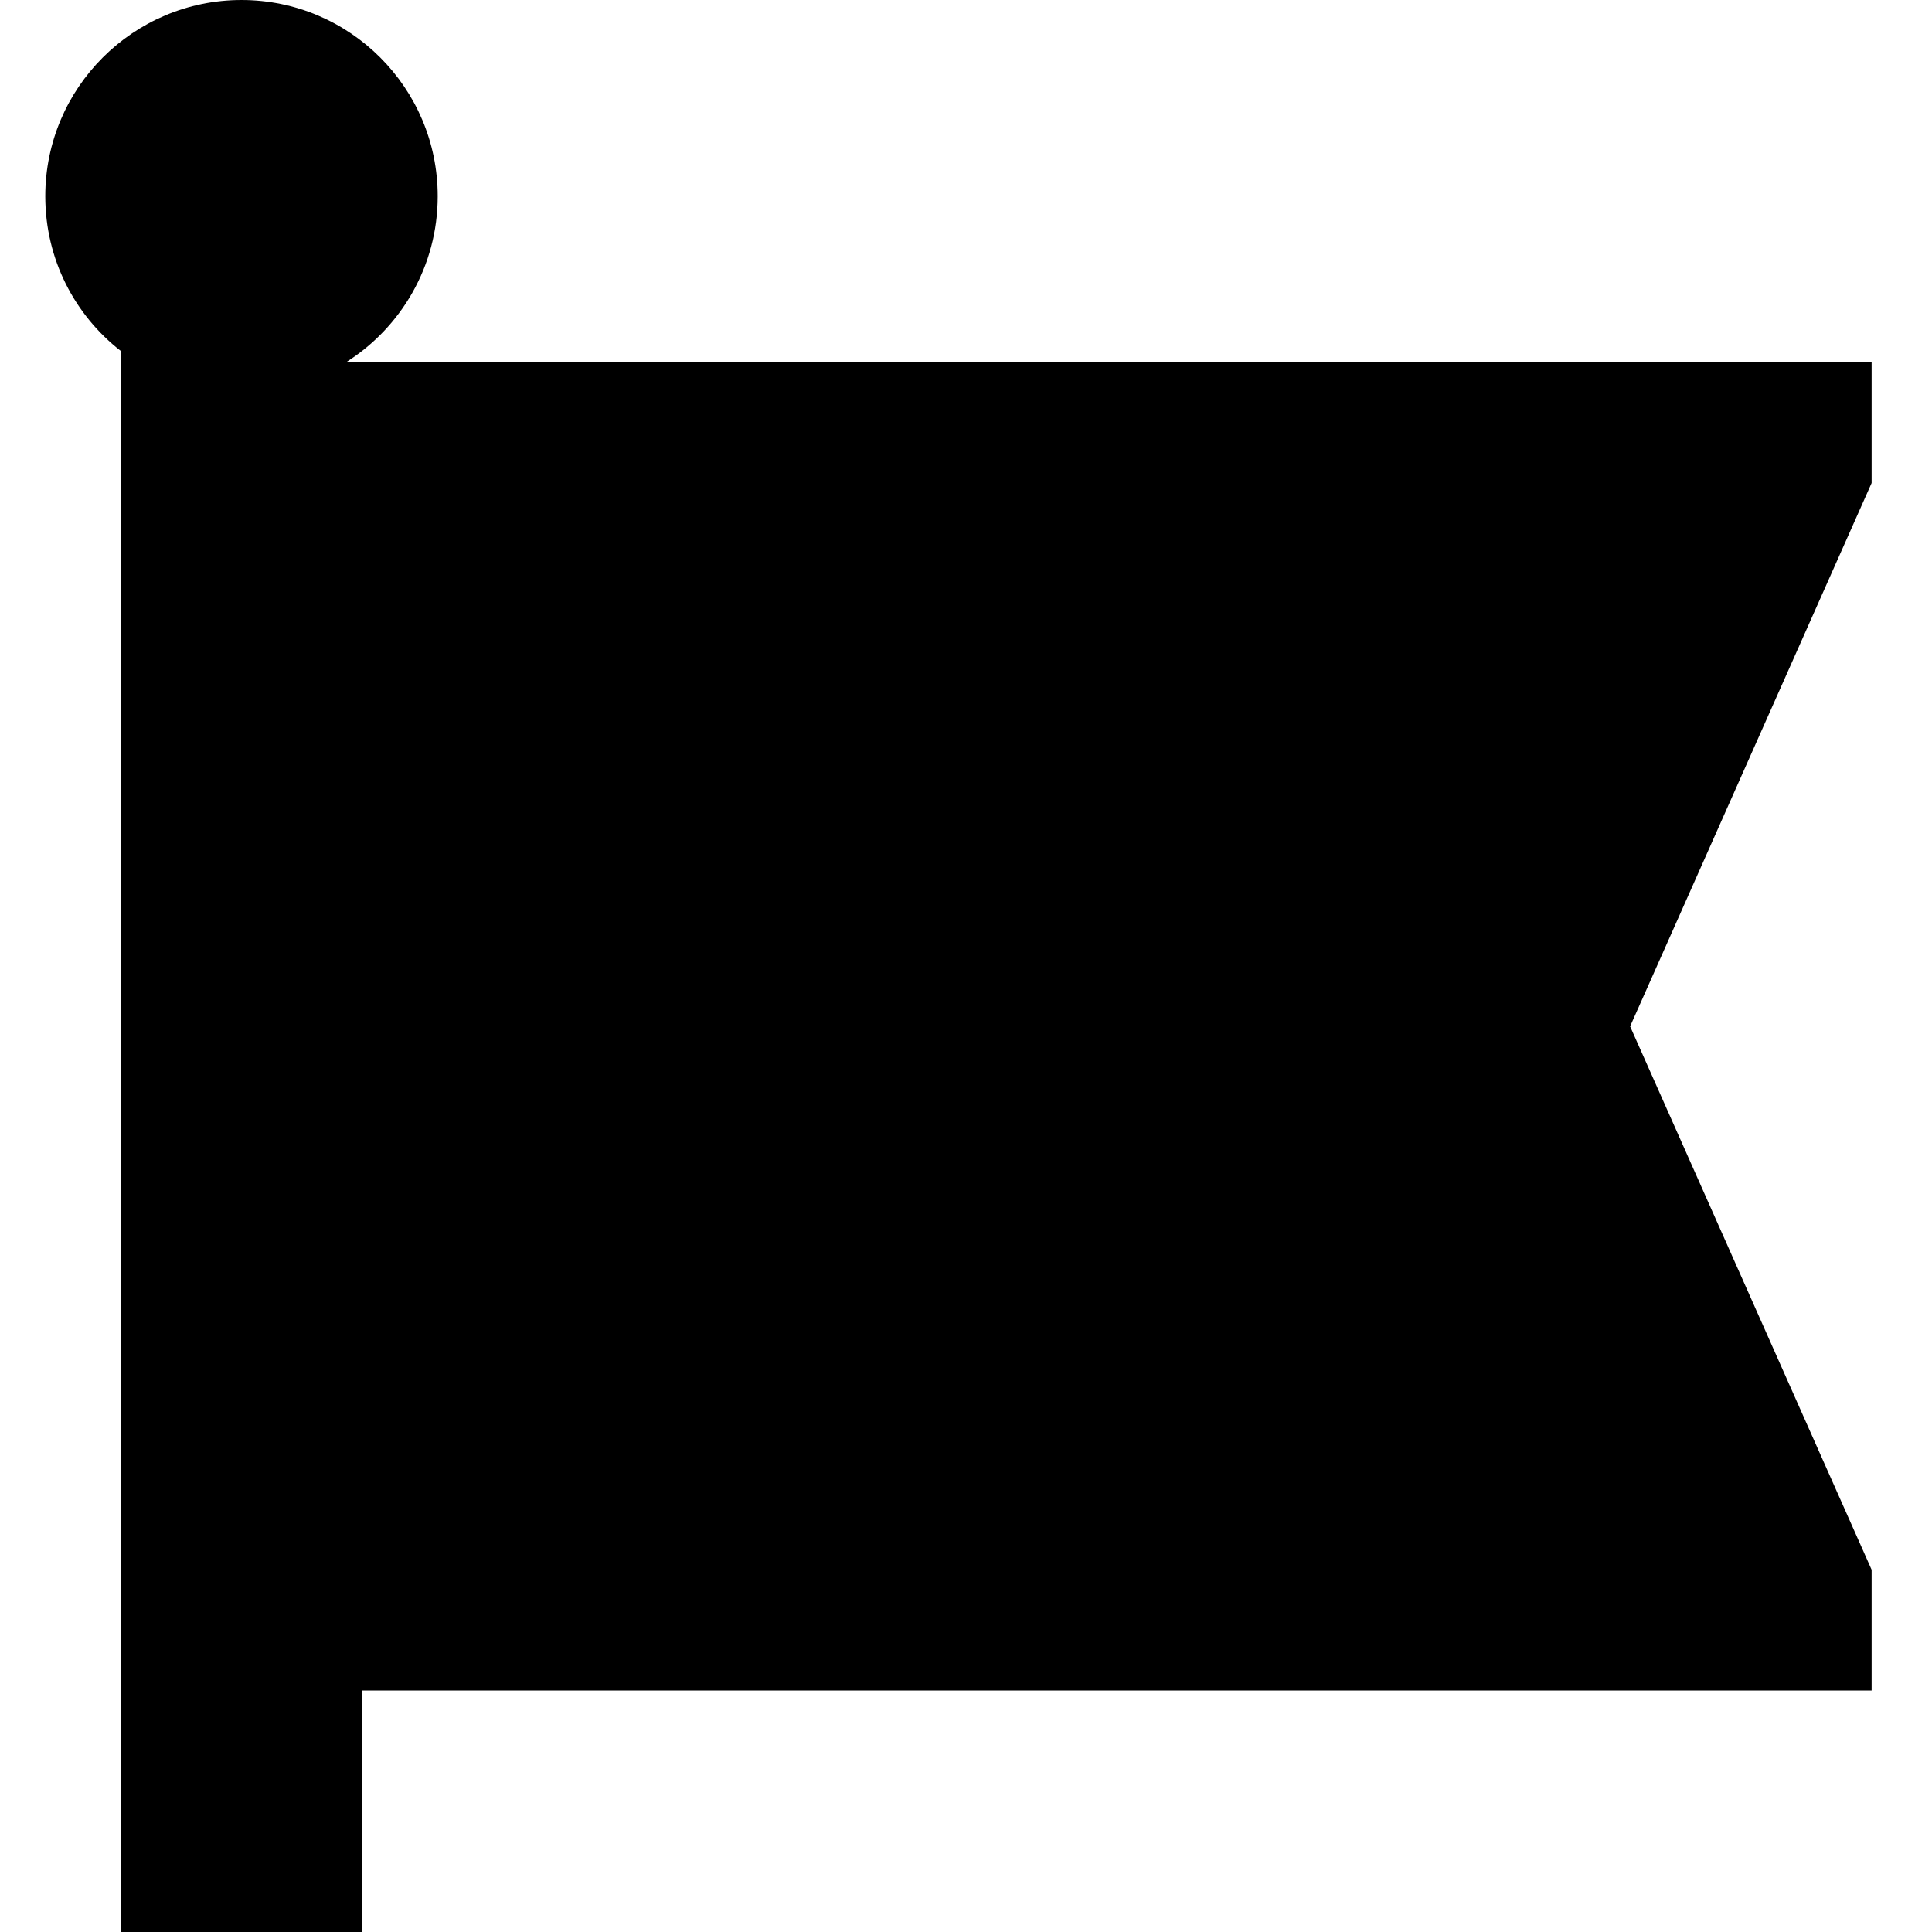 <svg xmlns="http://www.w3.org/2000/svg" viewBox="0 0 512 512"><!--! Font Awesome Pro 7.0.1 by @fontawesome - https://fontawesome.com License - https://fontawesome.com/license (Commercial License) Copyright 2025 Fonticons, Inc. --><path fill="currentColor" d="M91.7 96C106.3 86.8 116 70.5 116 52 116 23.3 92.7 0 64 0S12 23.3 12 52c0 16.7 7.8 31.5 20 41l0 419 64 0 0-64 400 0 0-32-64-144 64-144 0-32-404.3 0z"/></svg>